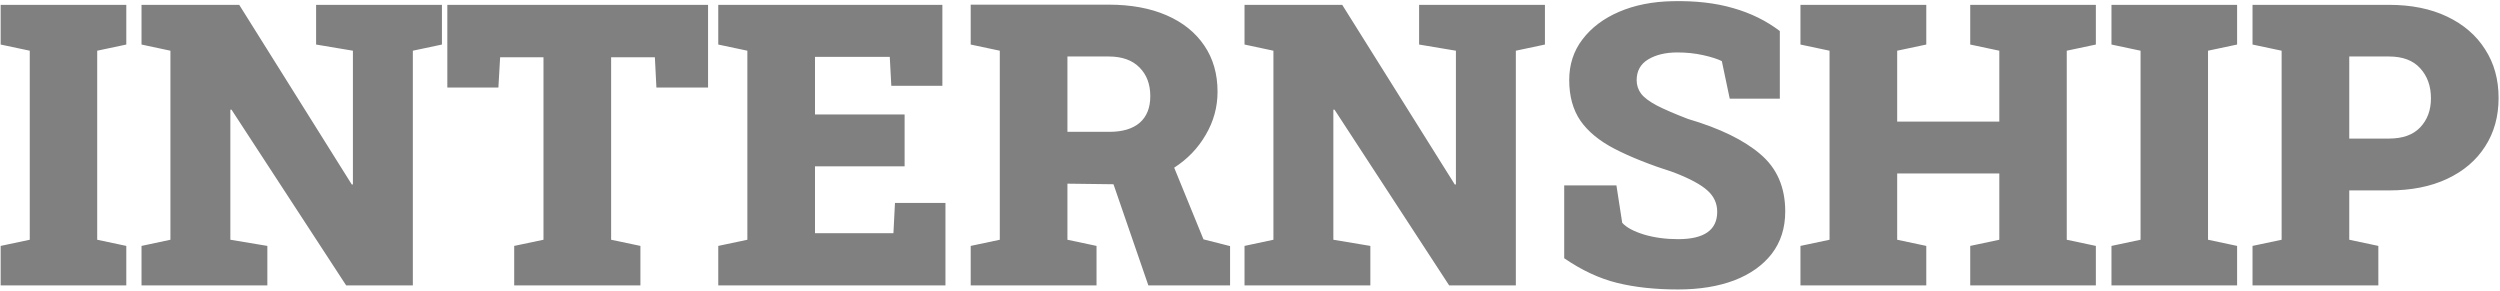 <svg width="1419" height="165" viewBox="0 0 1419 165" fill="none" xmlns="http://www.w3.org/2000/svg">
<path d="M0.375 162V139.578L16.891 136.078V28.781L0.375 25.281V2.75H71.688V25.281L55.172 28.781V136.078L71.688 139.578V162H0.375ZM80.328 162V139.578L96.734 136.078V28.781L80.328 25.281V2.75H135.781L199.656 104.688H200.312V28.781L179.422 25.281V2.75H250.844V25.281L234.328 28.781V162H196.484L131.406 62.25H130.75V136.078L151.75 139.578V162H80.328ZM291.859 162V139.578L308.484 136.078V32.5H283.875L282.891 49.672H253.906V2.75H401.891V49.672H372.578L371.703 32.5H346.875V136.078L363.5 139.578V162H291.859ZM407.688 162V139.578L424.203 136.078V28.781L407.688 25.281V2.75H534.891V48.688H505.906L505.031 32.281H462.594V64.984H513.453V94.406H462.594V132.359H507.109L507.984 115.188H536.641V162H407.688ZM550.969 162V139.578L567.484 136.078V28.781L550.969 25.281V2.641H629.281C641.896 2.641 652.833 4.646 662.094 8.656C671.354 12.667 678.5 18.391 683.531 25.828C688.562 33.193 691.078 41.943 691.078 52.078C691.078 60.755 688.854 68.885 684.406 76.469C680.031 84.052 674.052 90.287 666.469 95.172L683.094 135.859L698.188 139.688V162H651.812L632.016 104.578L605.875 104.25V136.078L622.391 139.578V162H550.969ZM605.875 74.828H629.719C637.156 74.828 642.88 73.115 646.891 69.688C650.901 66.188 652.906 61.156 652.906 54.594C652.906 47.812 650.865 42.38 646.781 38.297C642.698 34.141 636.865 32.062 629.281 32.062H605.875V74.828ZM706.391 162V139.578L722.797 136.078V28.781L706.391 25.281V2.75H761.844L825.719 104.688H826.375V28.781L805.484 25.281V2.75H876.906V25.281L860.391 28.781V162H822.547L757.469 62.25H756.812V136.078L777.812 139.578V162H706.391ZM952.484 164.297C939.505 164.297 927.984 163.057 917.922 160.578C907.859 158.099 897.833 153.432 887.844 146.578V105.234H917.484L920.766 126.453C923.099 129.078 927.219 131.302 933.125 133.125C939.031 134.875 945.484 135.75 952.484 135.75C967.286 135.75 974.688 130.573 974.688 120.219C974.688 115.479 972.865 111.469 969.219 108.188C965.573 104.833 959.229 101.406 950.188 97.906C936.552 93.531 925.359 89.083 916.609 84.562C907.859 80.042 901.333 74.682 897.031 68.484C892.802 62.286 890.688 54.594 890.688 45.406C890.688 36.583 893.203 28.891 898.234 22.328C903.266 15.693 910.193 10.479 919.016 6.688C927.839 2.896 937.938 0.891 949.312 0.672C962.292 0.38 973.776 1.693 983.766 4.609C993.755 7.453 1002.58 11.792 1010.23 17.625V56.016H981.797L977.312 34.688C974.833 33.448 971.297 32.318 966.703 31.297C962.109 30.276 957.224 29.766 952.047 29.766C945.411 29.766 939.906 31.078 935.531 33.703C931.156 36.328 928.969 40.266 928.969 45.516C928.969 48.359 929.807 50.911 931.484 53.172C933.161 55.359 936.115 57.583 940.344 59.844C944.573 62.031 950.479 64.583 958.062 67.5C976.146 72.823 989.854 79.495 999.188 87.516C1008.59 95.463 1013.3 106.292 1013.3 120C1013.3 129.406 1010.74 137.427 1005.64 144.062C1000.54 150.625 993.427 155.656 984.312 159.156C975.198 162.583 964.589 164.297 952.484 164.297ZM1021.94 162V139.578L1038.45 136.078V28.781L1021.94 25.281V2.75H1093.36V25.281L1076.84 28.781V69.031H1134.81V28.781L1118.3 25.281V2.75H1189.61V25.281L1173.09 28.781V136.078L1189.61 139.578V162H1118.3V139.578L1134.81 136.078V98.453H1076.84V136.078L1093.36 139.578V162H1021.94ZM1198.47 162V139.578L1214.98 136.078V28.781L1198.47 25.281V2.75H1269.78V25.281L1253.27 28.781V136.078L1269.78 139.578V162H1198.47ZM1278.53 162V139.578L1295.05 136.078V28.781L1278.53 25.281V2.75H1355.97C1368.66 2.75 1379.67 4.974 1389 9.422C1398.33 13.87 1405.52 20.068 1410.55 28.016C1415.65 35.891 1418.2 45.078 1418.2 55.578C1418.2 66.078 1415.65 75.266 1410.55 83.141C1405.52 91.016 1398.33 97.141 1389 101.516C1379.67 105.891 1368.66 108.078 1355.97 108.078H1333.44V136.078L1349.95 139.578V162H1278.53ZM1333.44 78.656H1355.97C1363.77 78.656 1369.68 76.542 1373.69 72.312C1377.77 68.01 1379.81 62.505 1379.81 55.797C1379.81 48.87 1377.77 43.182 1373.69 38.734C1369.68 34.286 1363.77 32.062 1355.97 32.062H1333.44V78.656Z" fill="#808080"/>
</svg>
